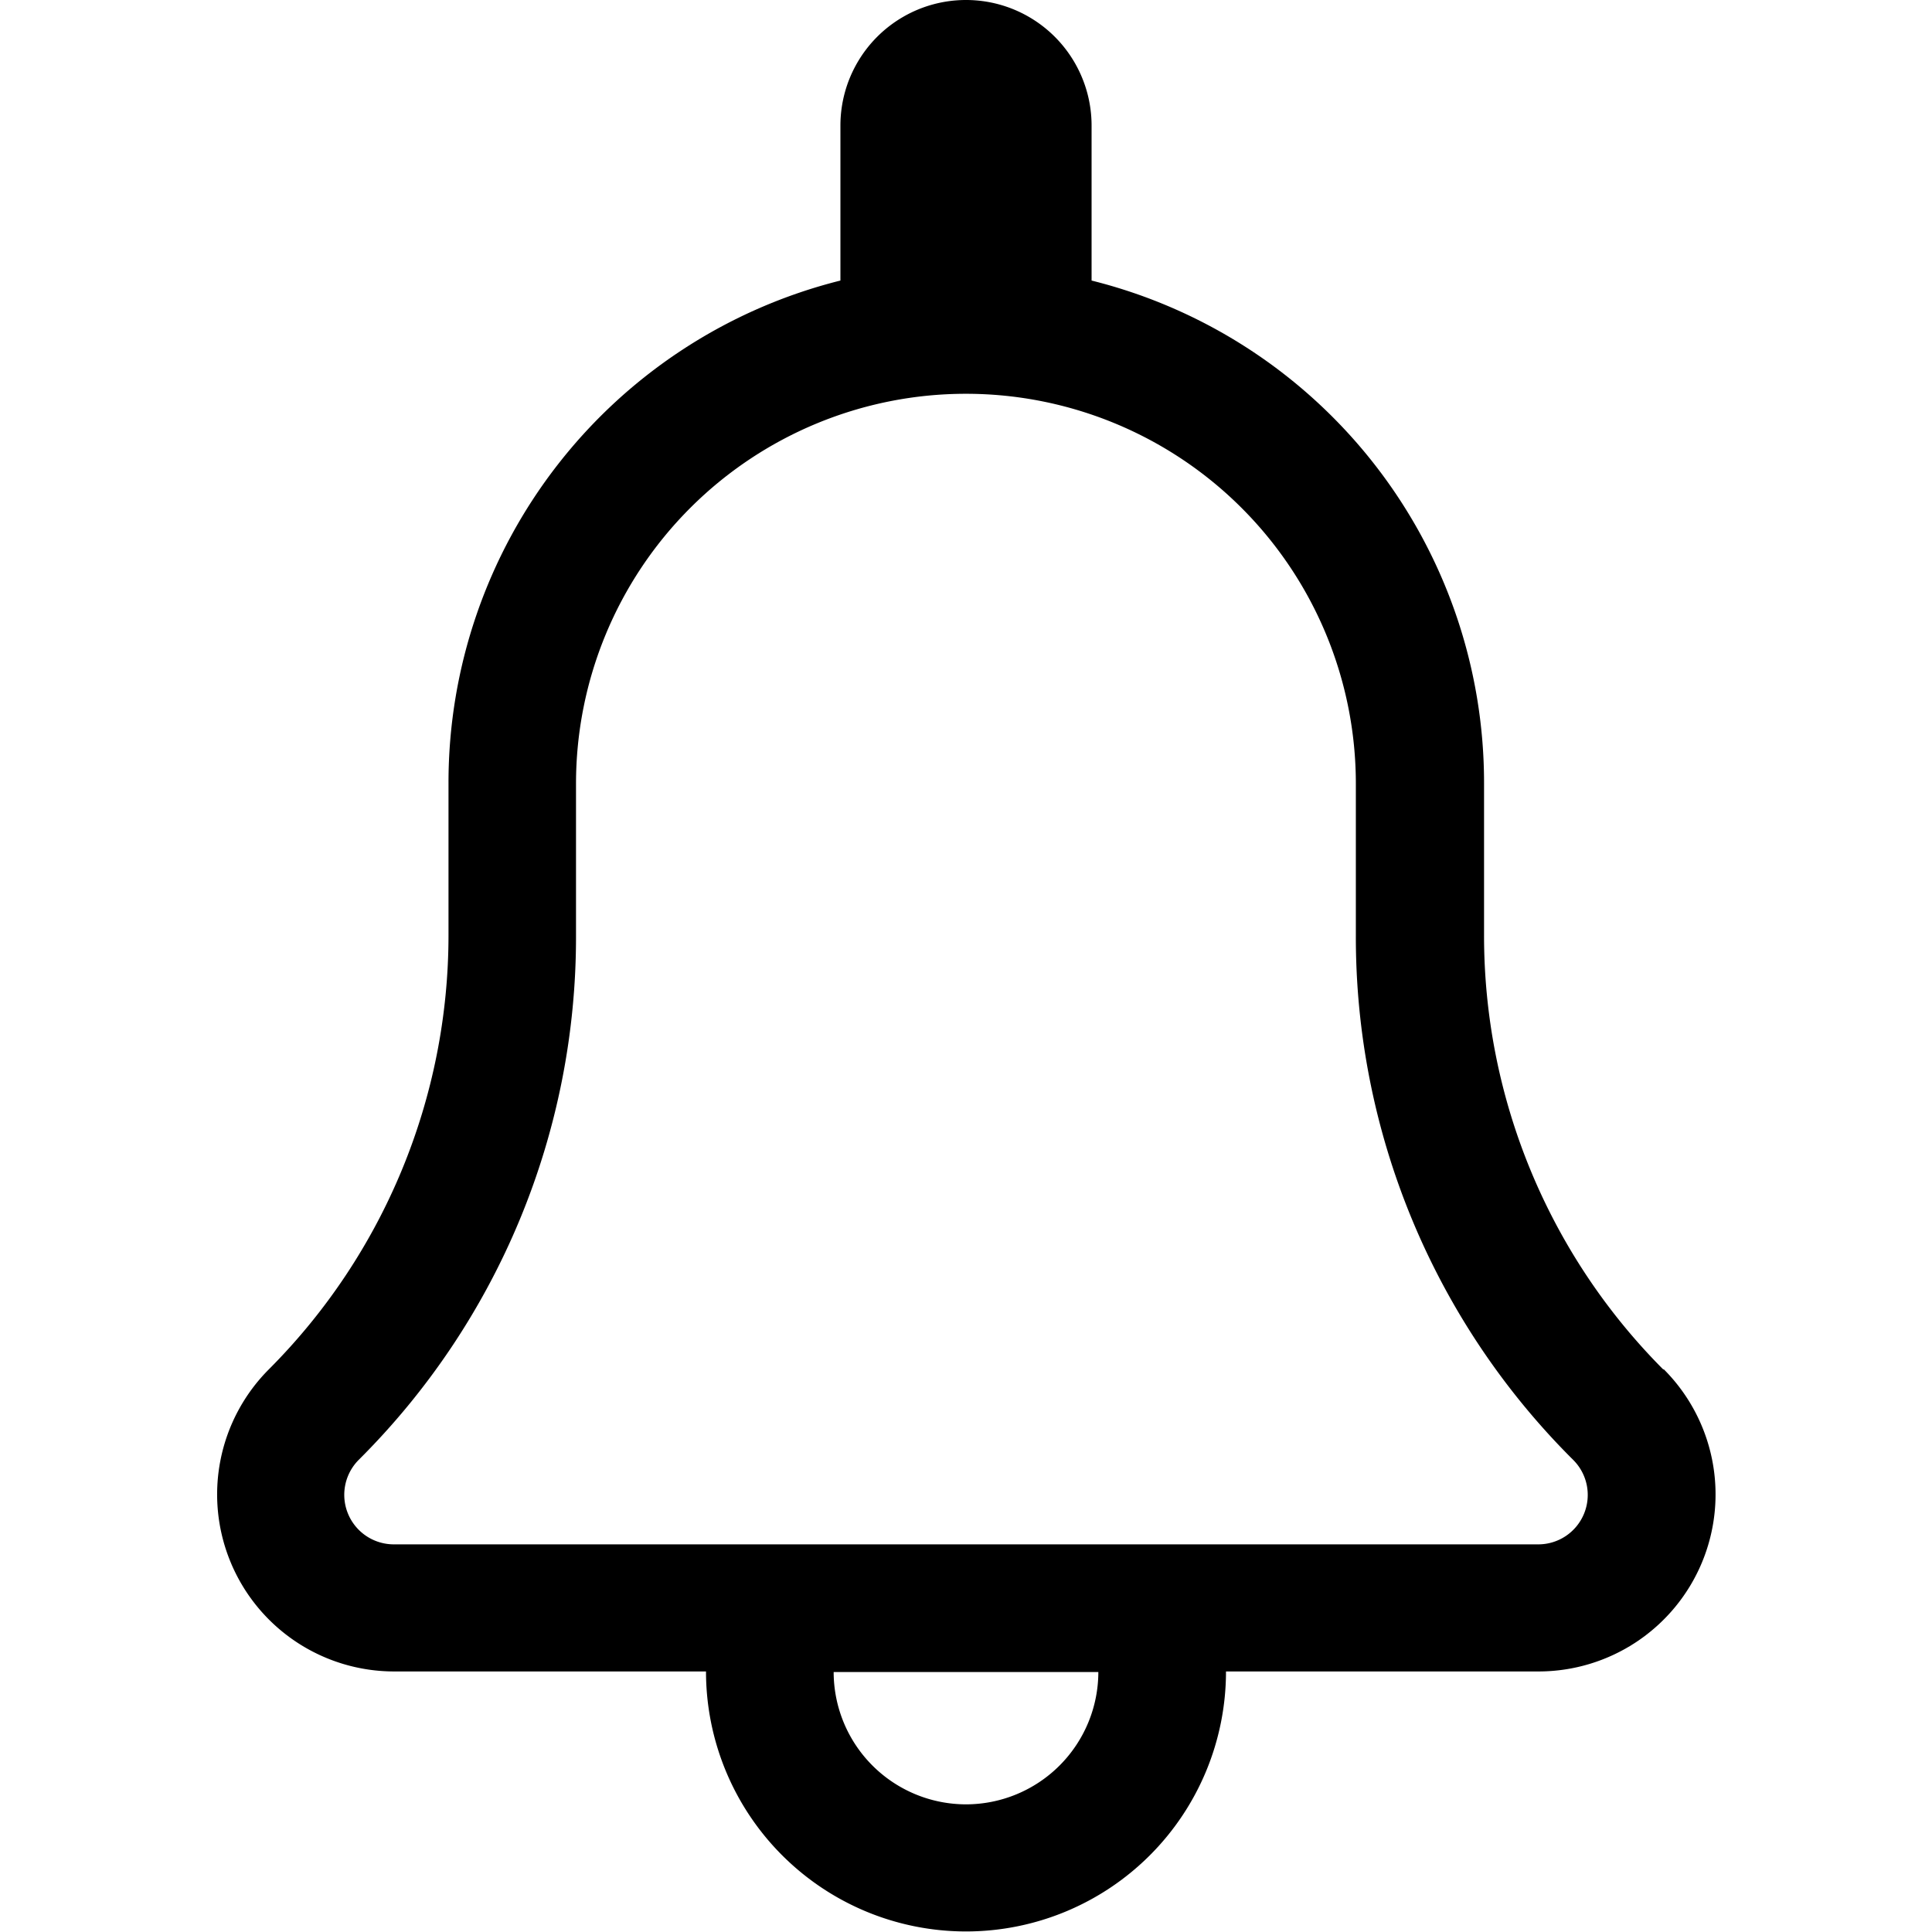 <svg xmlns="http://www.w3.org/2000/svg" xmlns:xlink="http://www.w3.org/1999/xlink" width="14" height="14" viewBox="0 0 14 14">
  <defs>
    <clipPath id="clip-path">
      <rect id="Rectangle_1311" data-name="Rectangle 1311" width="14" height="14" transform="translate(9.711 9.444)"/>
    </clipPath>
  </defs>
  <g id="Mask_Group_413" data-name="Mask Group 413" transform="translate(-9.711 -9.444)" clip-path="url(#clip-path)">
    <g id="XMLID_746_" transform="translate(9.711 9.444)">
      <g id="Group_3042" data-name="Group 3042">
        <path id="Path_4164" data-name="Path 4164" d="M12.054,9.925a4.453,4.453,0,0,1-1.3-3.149v-1.1A3.751,3.751,0,0,0,7.91,2.033V.91a.91.91,0,0,0-1.82,0V2.033A3.751,3.751,0,0,0,3.25,5.672v1.1a4.453,4.453,0,0,1-1.3,3.149,1.283,1.283,0,0,0,.908,2.191H5.116a1.884,1.884,0,1,0,3.768,0h2.263a1.283,1.283,0,0,0,.908-2.191ZM7,13.075a.96.96,0,0,1-.959-.959H7.959A.96.96,0,0,1,7,13.075Zm4.478-2.105a.358.358,0,0,1-.331.221H2.853a.359.359,0,0,1-.254-.612,5.343,5.343,0,0,0,1.575-3.8v-1.1a2.825,2.825,0,0,1,5.651,0v1.1a5.343,5.343,0,0,0,1.575,3.8A.358.358,0,0,1,11.478,10.97Z"/>
      </g>
    </g>
  </g>
</svg>
